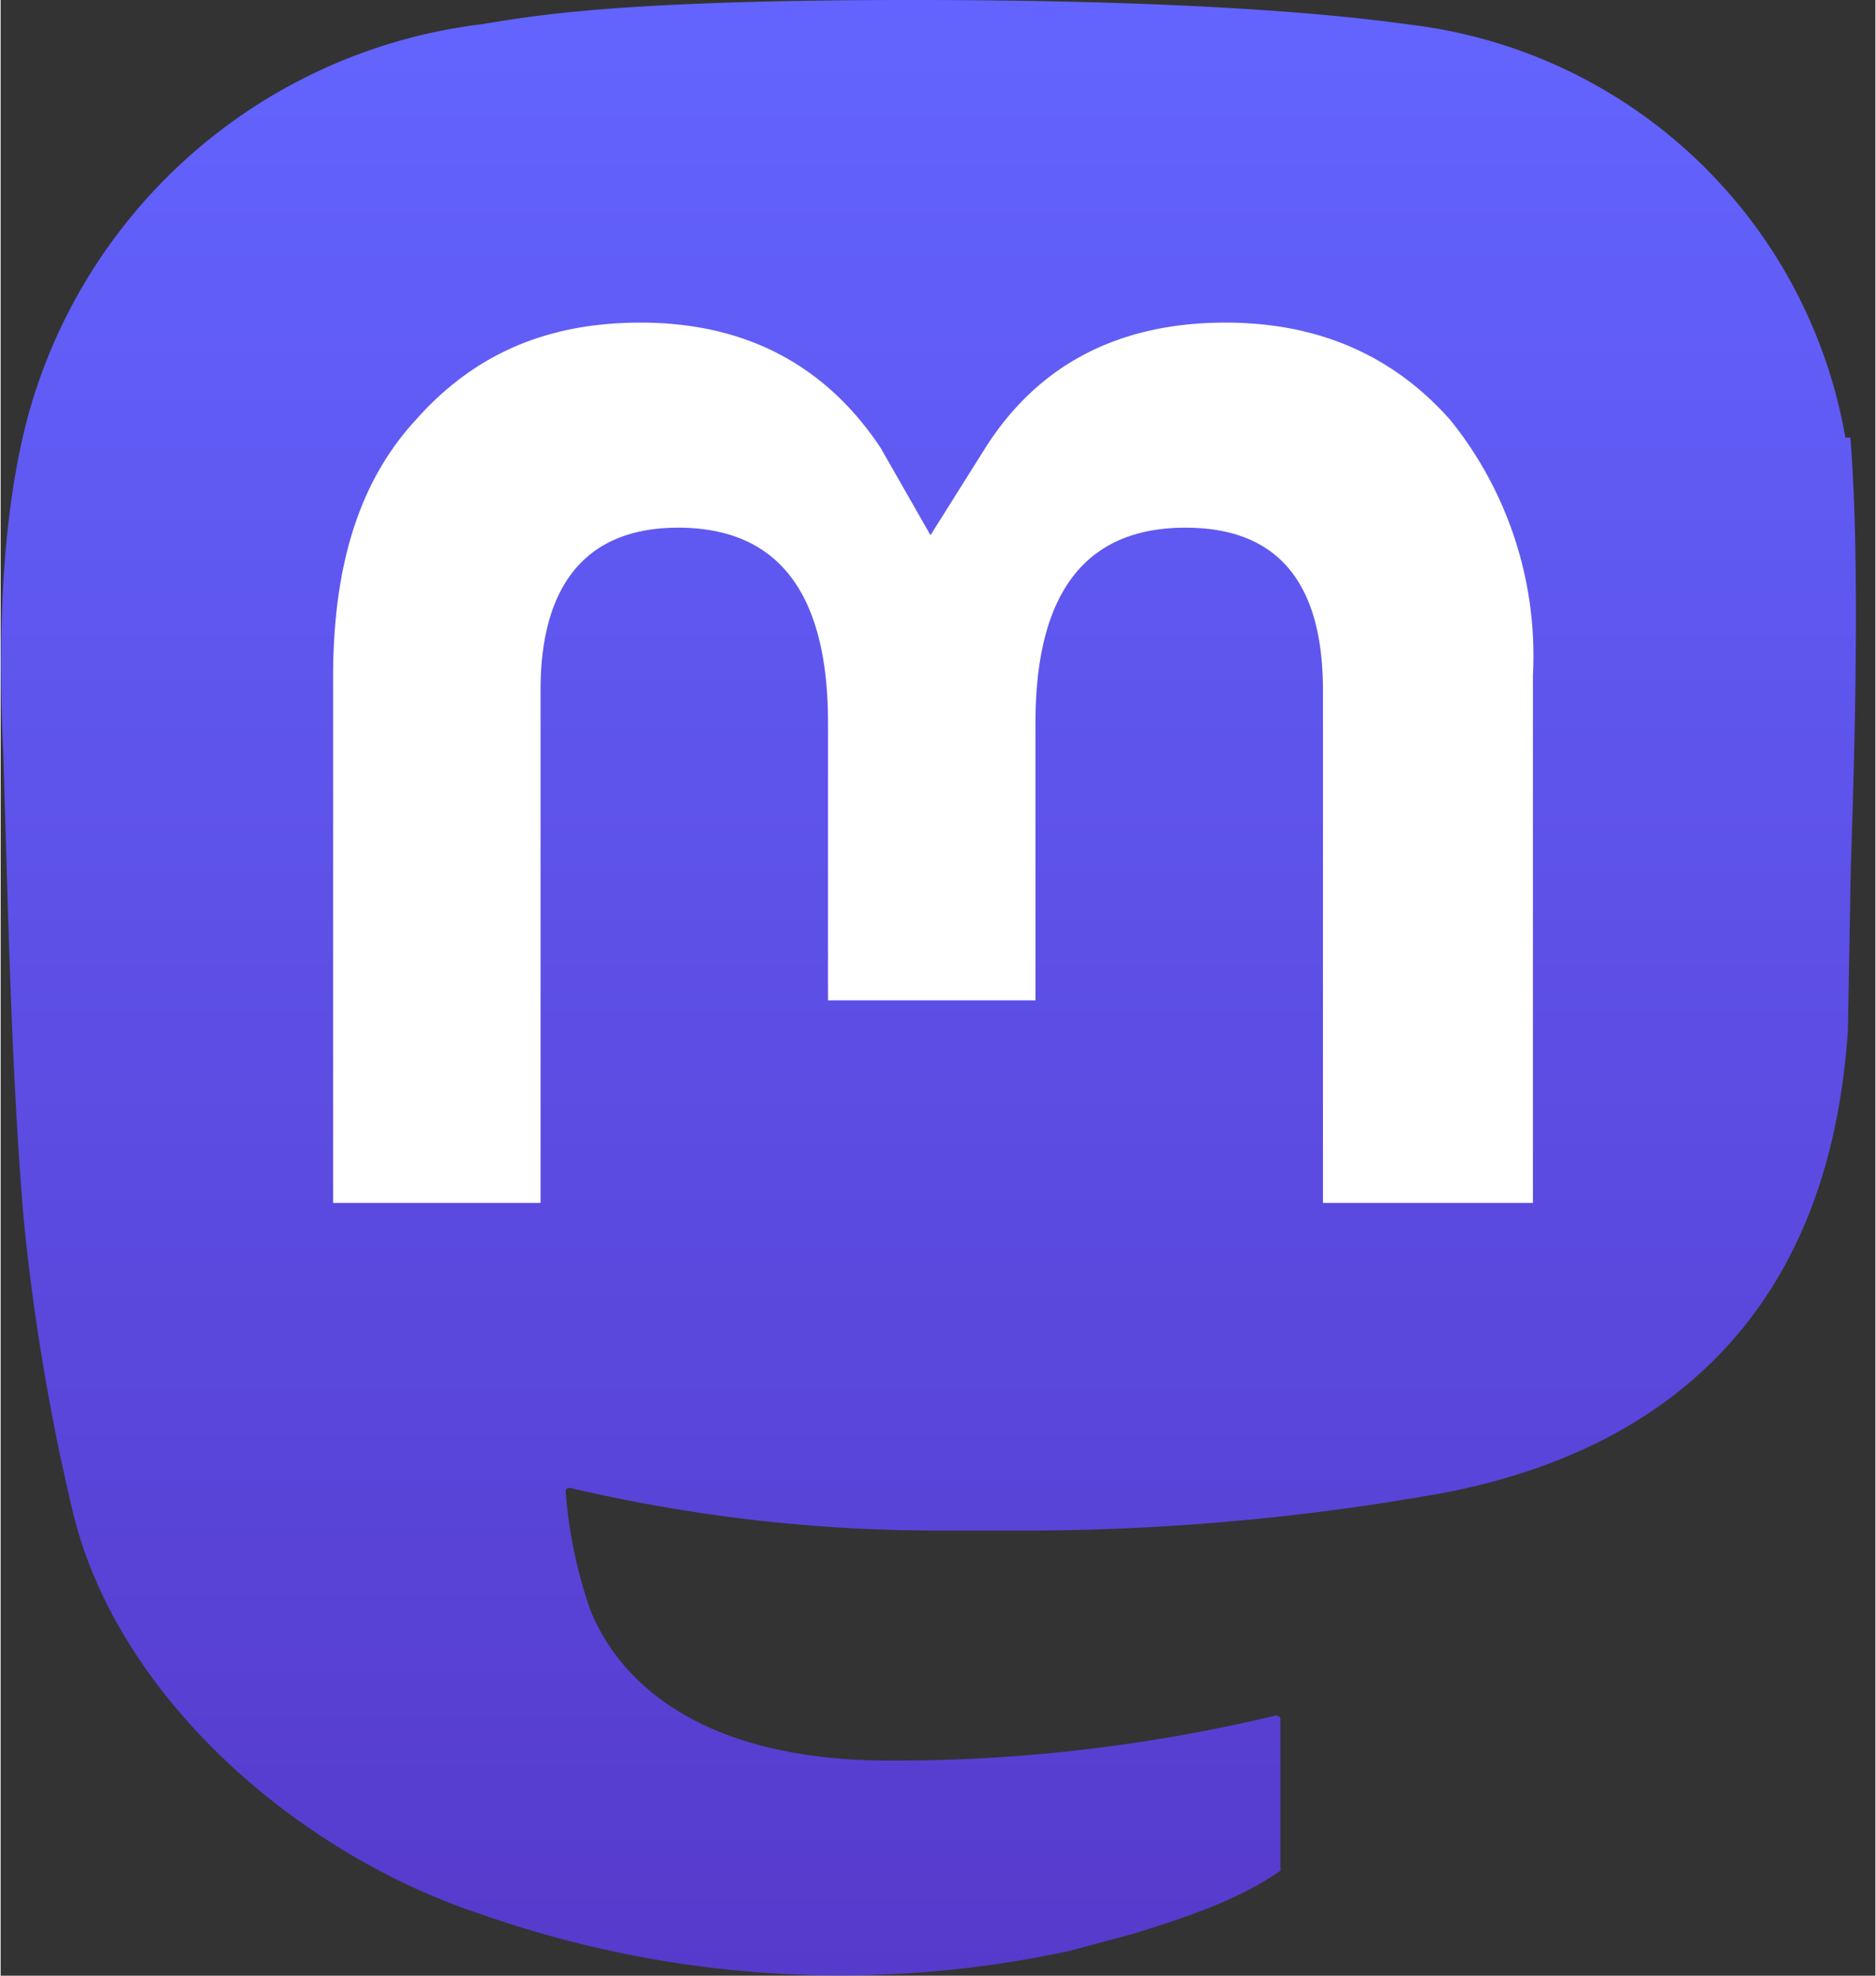 <svg xmlns="http://www.w3.org/2000/svg" fill="none" viewBox="0 0 75 79" width="1.14em" height="1.2em"><rect x="0" y="0" width="75" height="79" fill="#333333" stroke="none"/><path fill="url(#a)" d="M73.8 17.5A20.1 20.1 0 0 0 56.5 1c-1.5-.2-7-1-20-1h-.1C23.4 0 20.6.8 19 1A21.5 21.5 0 0 0 1 17C0 21-.1 25.8.1 30c.2 6.2.3 12.3.8 18.5a86.9 86.9 0 0 0 2 12c1.8 7.4 9 13.6 16.2 16A43.4 43.4 0 0 0 42.8 78l2.6-.7c1.9-.6 4.1-1.3 5.8-2.5a.2.2 0 0 0 0-.1v-6a.2.2 0 0 0-.2-.1 65.6 65.6 0 0 1-15.4 1.8c-8.9 0-11.3-4.3-12-6a18.6 18.6 0 0 1-1-4.8.2.2 0 0 1 .1-.1h.1A64.4 64.4 0 0 0 38 61.2h3.7a95.4 95.4 0 0 0 16-1.5c7.9-1.5 15.4-6.3 16.2-18.5l.1-5.5c0-1.6.5-12 0-18.2Z"/><path fill="#fff" d="M61.3 27v21.1h-8.4V27.6c0-4.3-1.8-6.5-5.5-6.5-4 0-6 2.6-6 7.8V40h-8.3V28.9c0-5.2-2-7.8-6-7.8-3.6 0-5.5 2.2-5.5 6.5v20.5h-8.3v-21c0-4.4 1-7.8 3.3-10.3 2.3-2.6 5.2-3.9 9-3.9 4.2 0 7.4 1.7 9.6 5l2 3.5 2.2-3.5c2.1-3.3 5.3-5 9.6-5 3.7 0 6.7 1.3 9 3.9A15 15 0 0 1 61.3 27Z"/><defs><linearGradient id="a" x1="37.1" x2="37.1" y1="0" y2="79" gradientUnits="userSpaceOnUse"><stop stop-color="#6364FF"/><stop offset="1" stop-color="#563ACC"/></linearGradient></defs></svg>